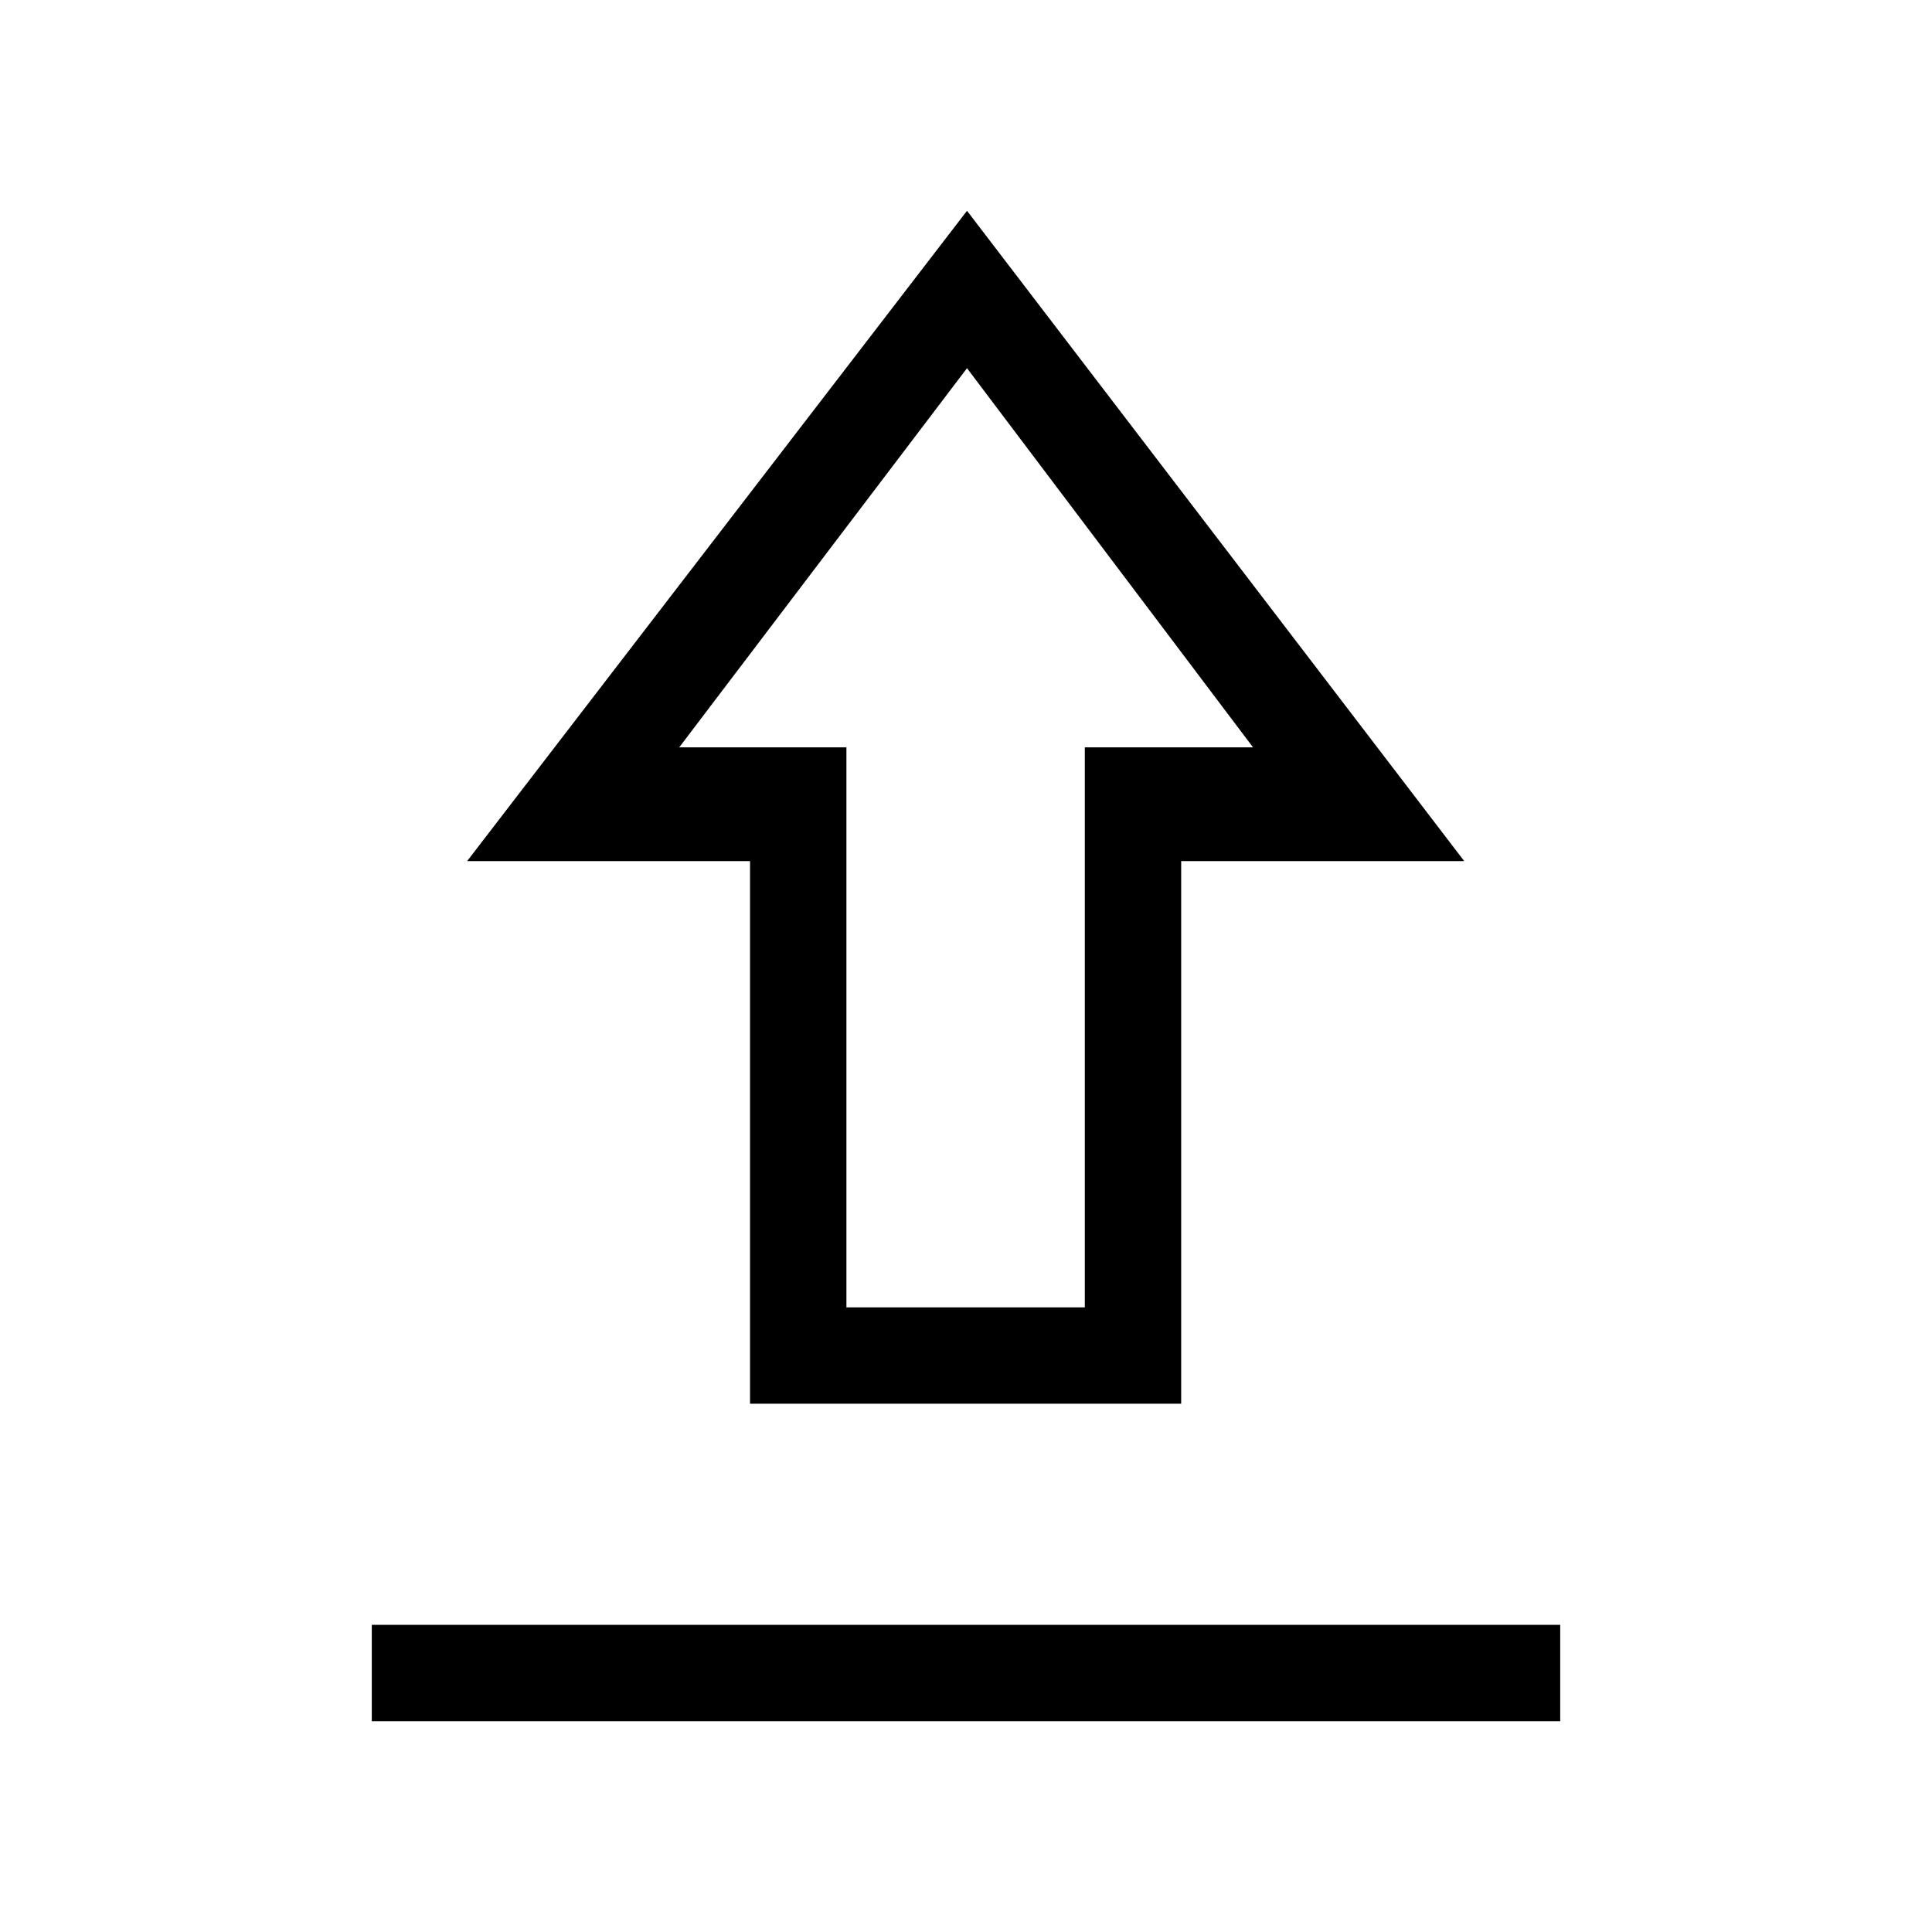 <svg xmlns="http://www.w3.org/2000/svg" height="40" viewBox="0 -960 960 960" width="40"><path d="M184.74-104.74v-47.89h590.52v47.89H184.74ZM372.69-262.5v-269.63H232.12L480.5-855.26l247.06 323.13H586.92v269.63H372.69Zm47.89-47.88h118.46v-278.27h83.58L480.5-777.05l-143 188.4h83.08v278.27Zm59.92-278.27Z"/></svg>